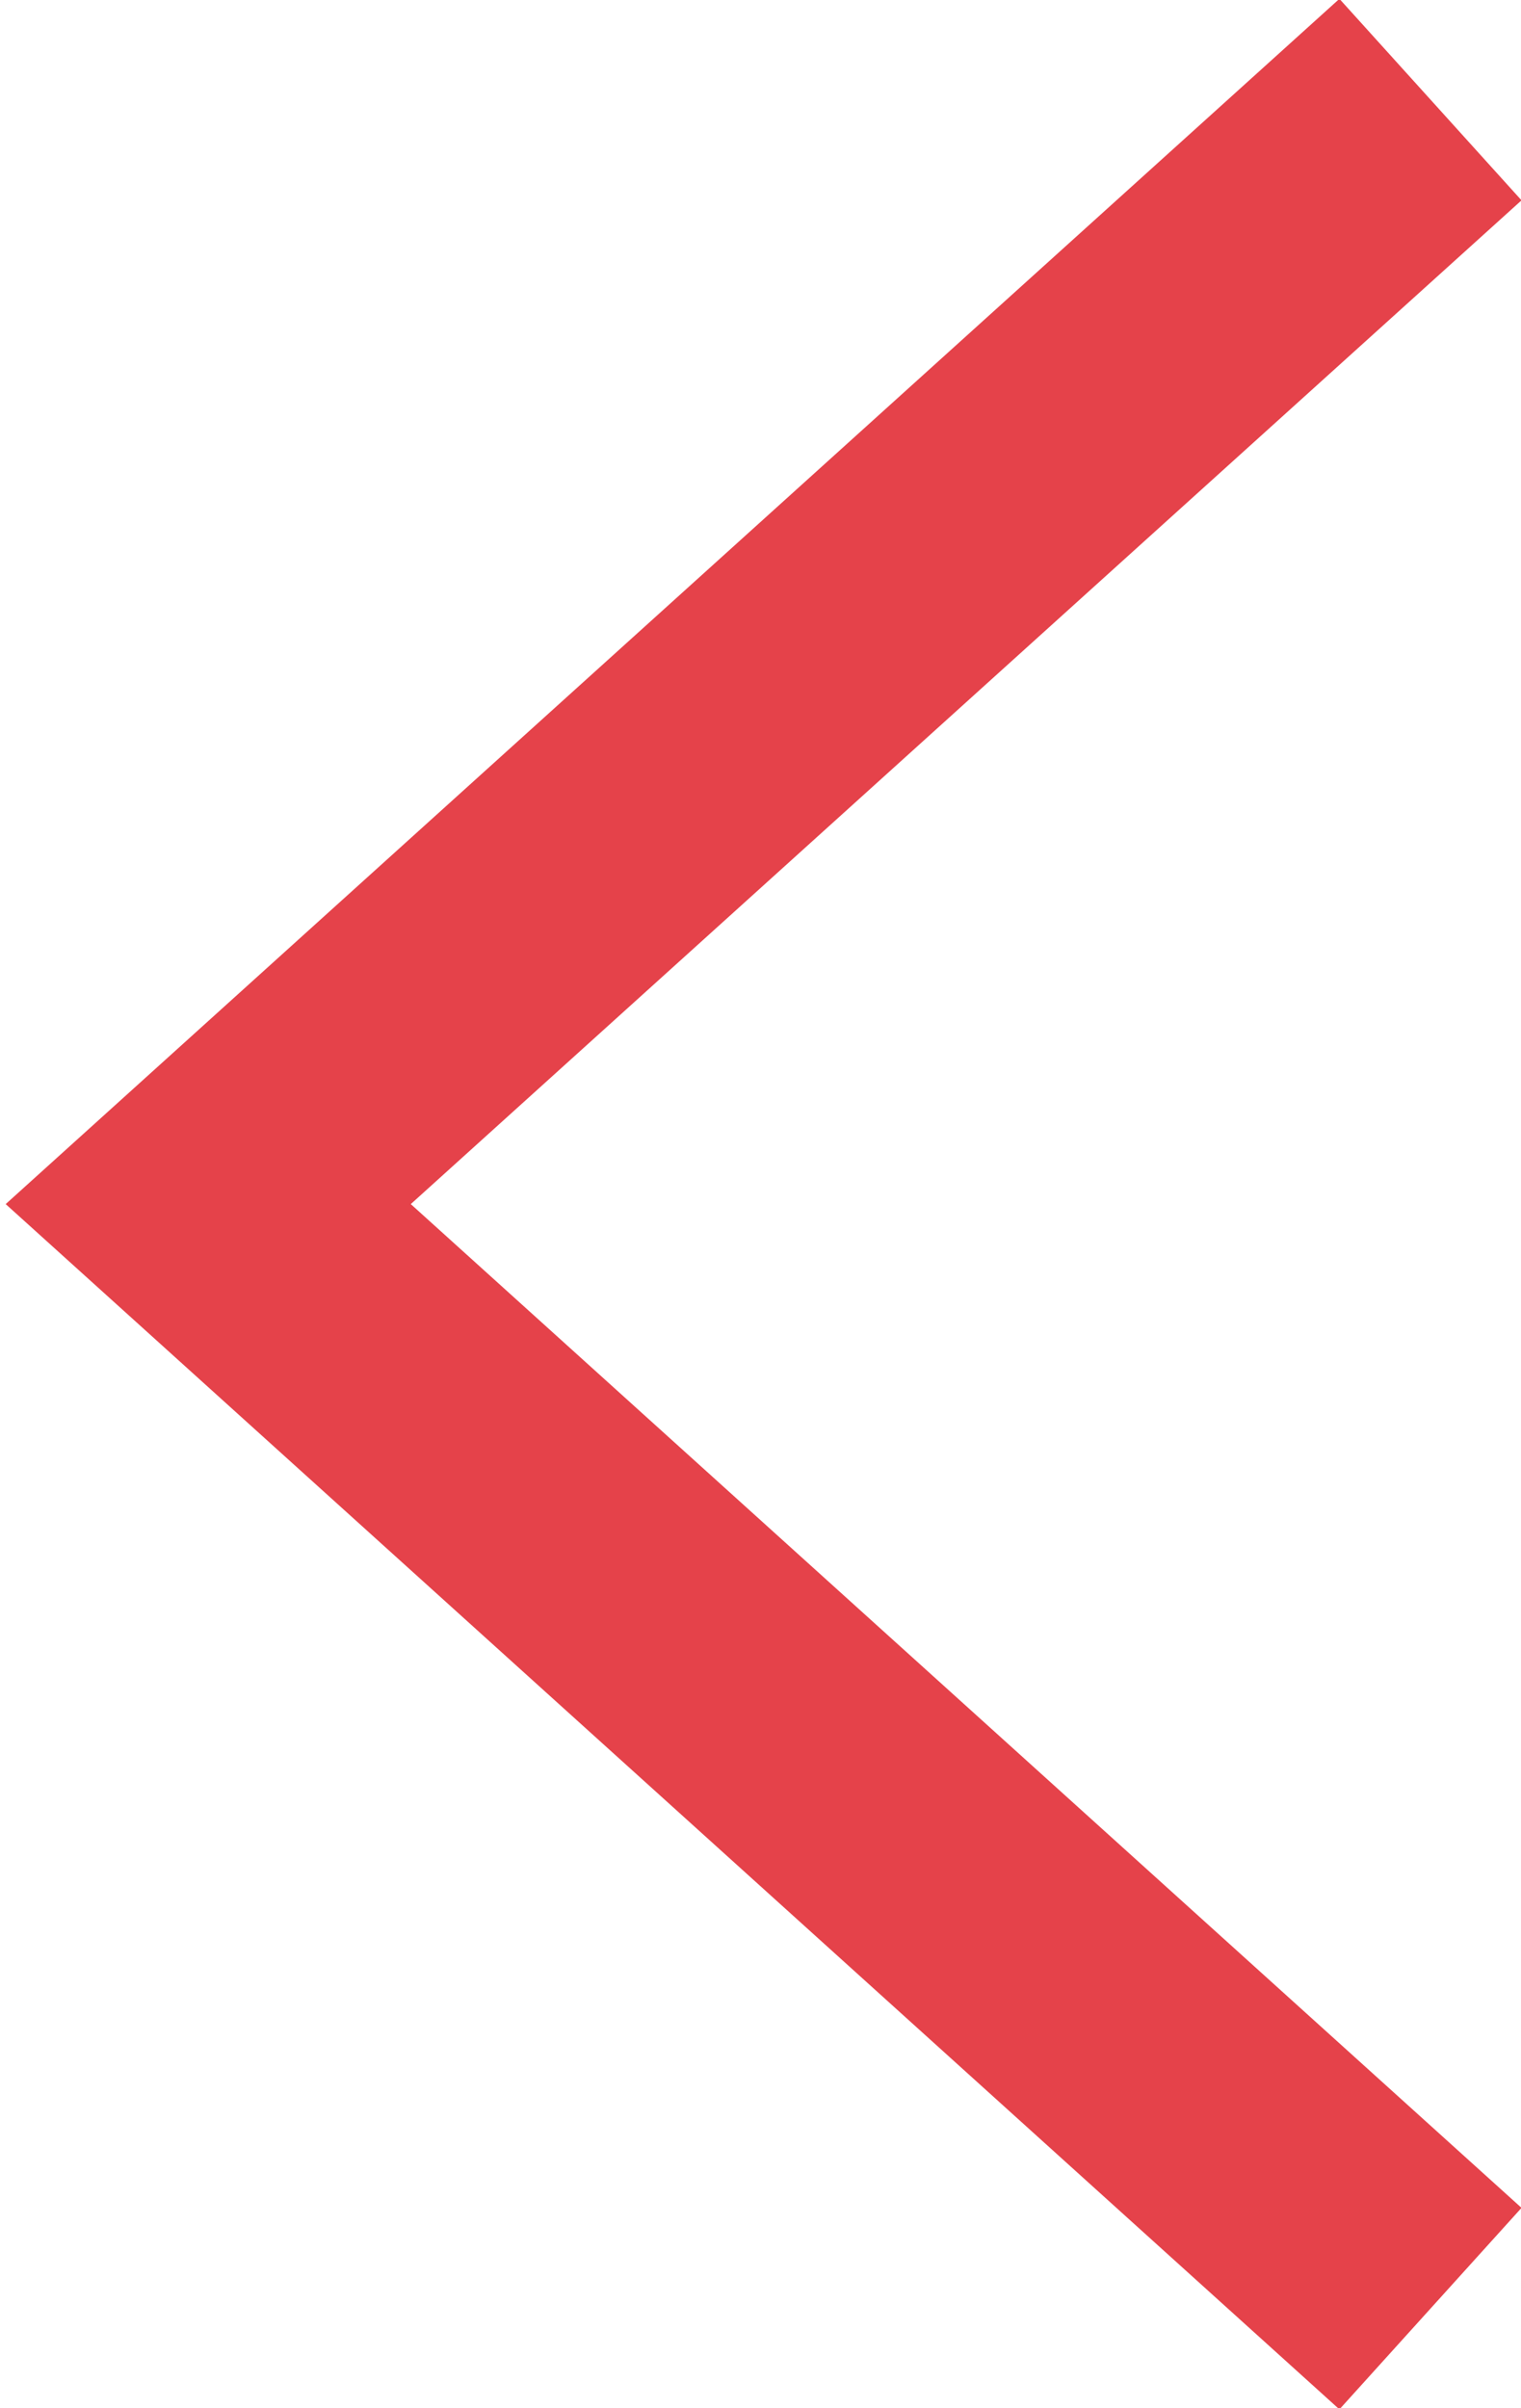 <?xml version="1.0" encoding="utf-8"?>
<!-- Generator: Adobe Illustrator 19.0.0, SVG Export Plug-In . SVG Version: 6.00 Build 0)  -->
<svg version="1.1" id="Layer_1" xmlns="http://www.w3.org/2000/svg" xmlns:xlink="http://www.w3.org/1999/xlink" x="0px" y="0px"
	 viewBox="-1268.1 805.9 16.8 26.6" style="enable-background:new -1268.1 805.9 16.8 26.6;" xml:space="preserve">
<polyline style="fill:none;stroke:#E5424A;stroke-width:3;stroke-miterlimit:10;" points="-1252.3,807 -1265.8,819.2 -1252.3,831.4 
	-1265.8,819.2 "/>
</svg>
